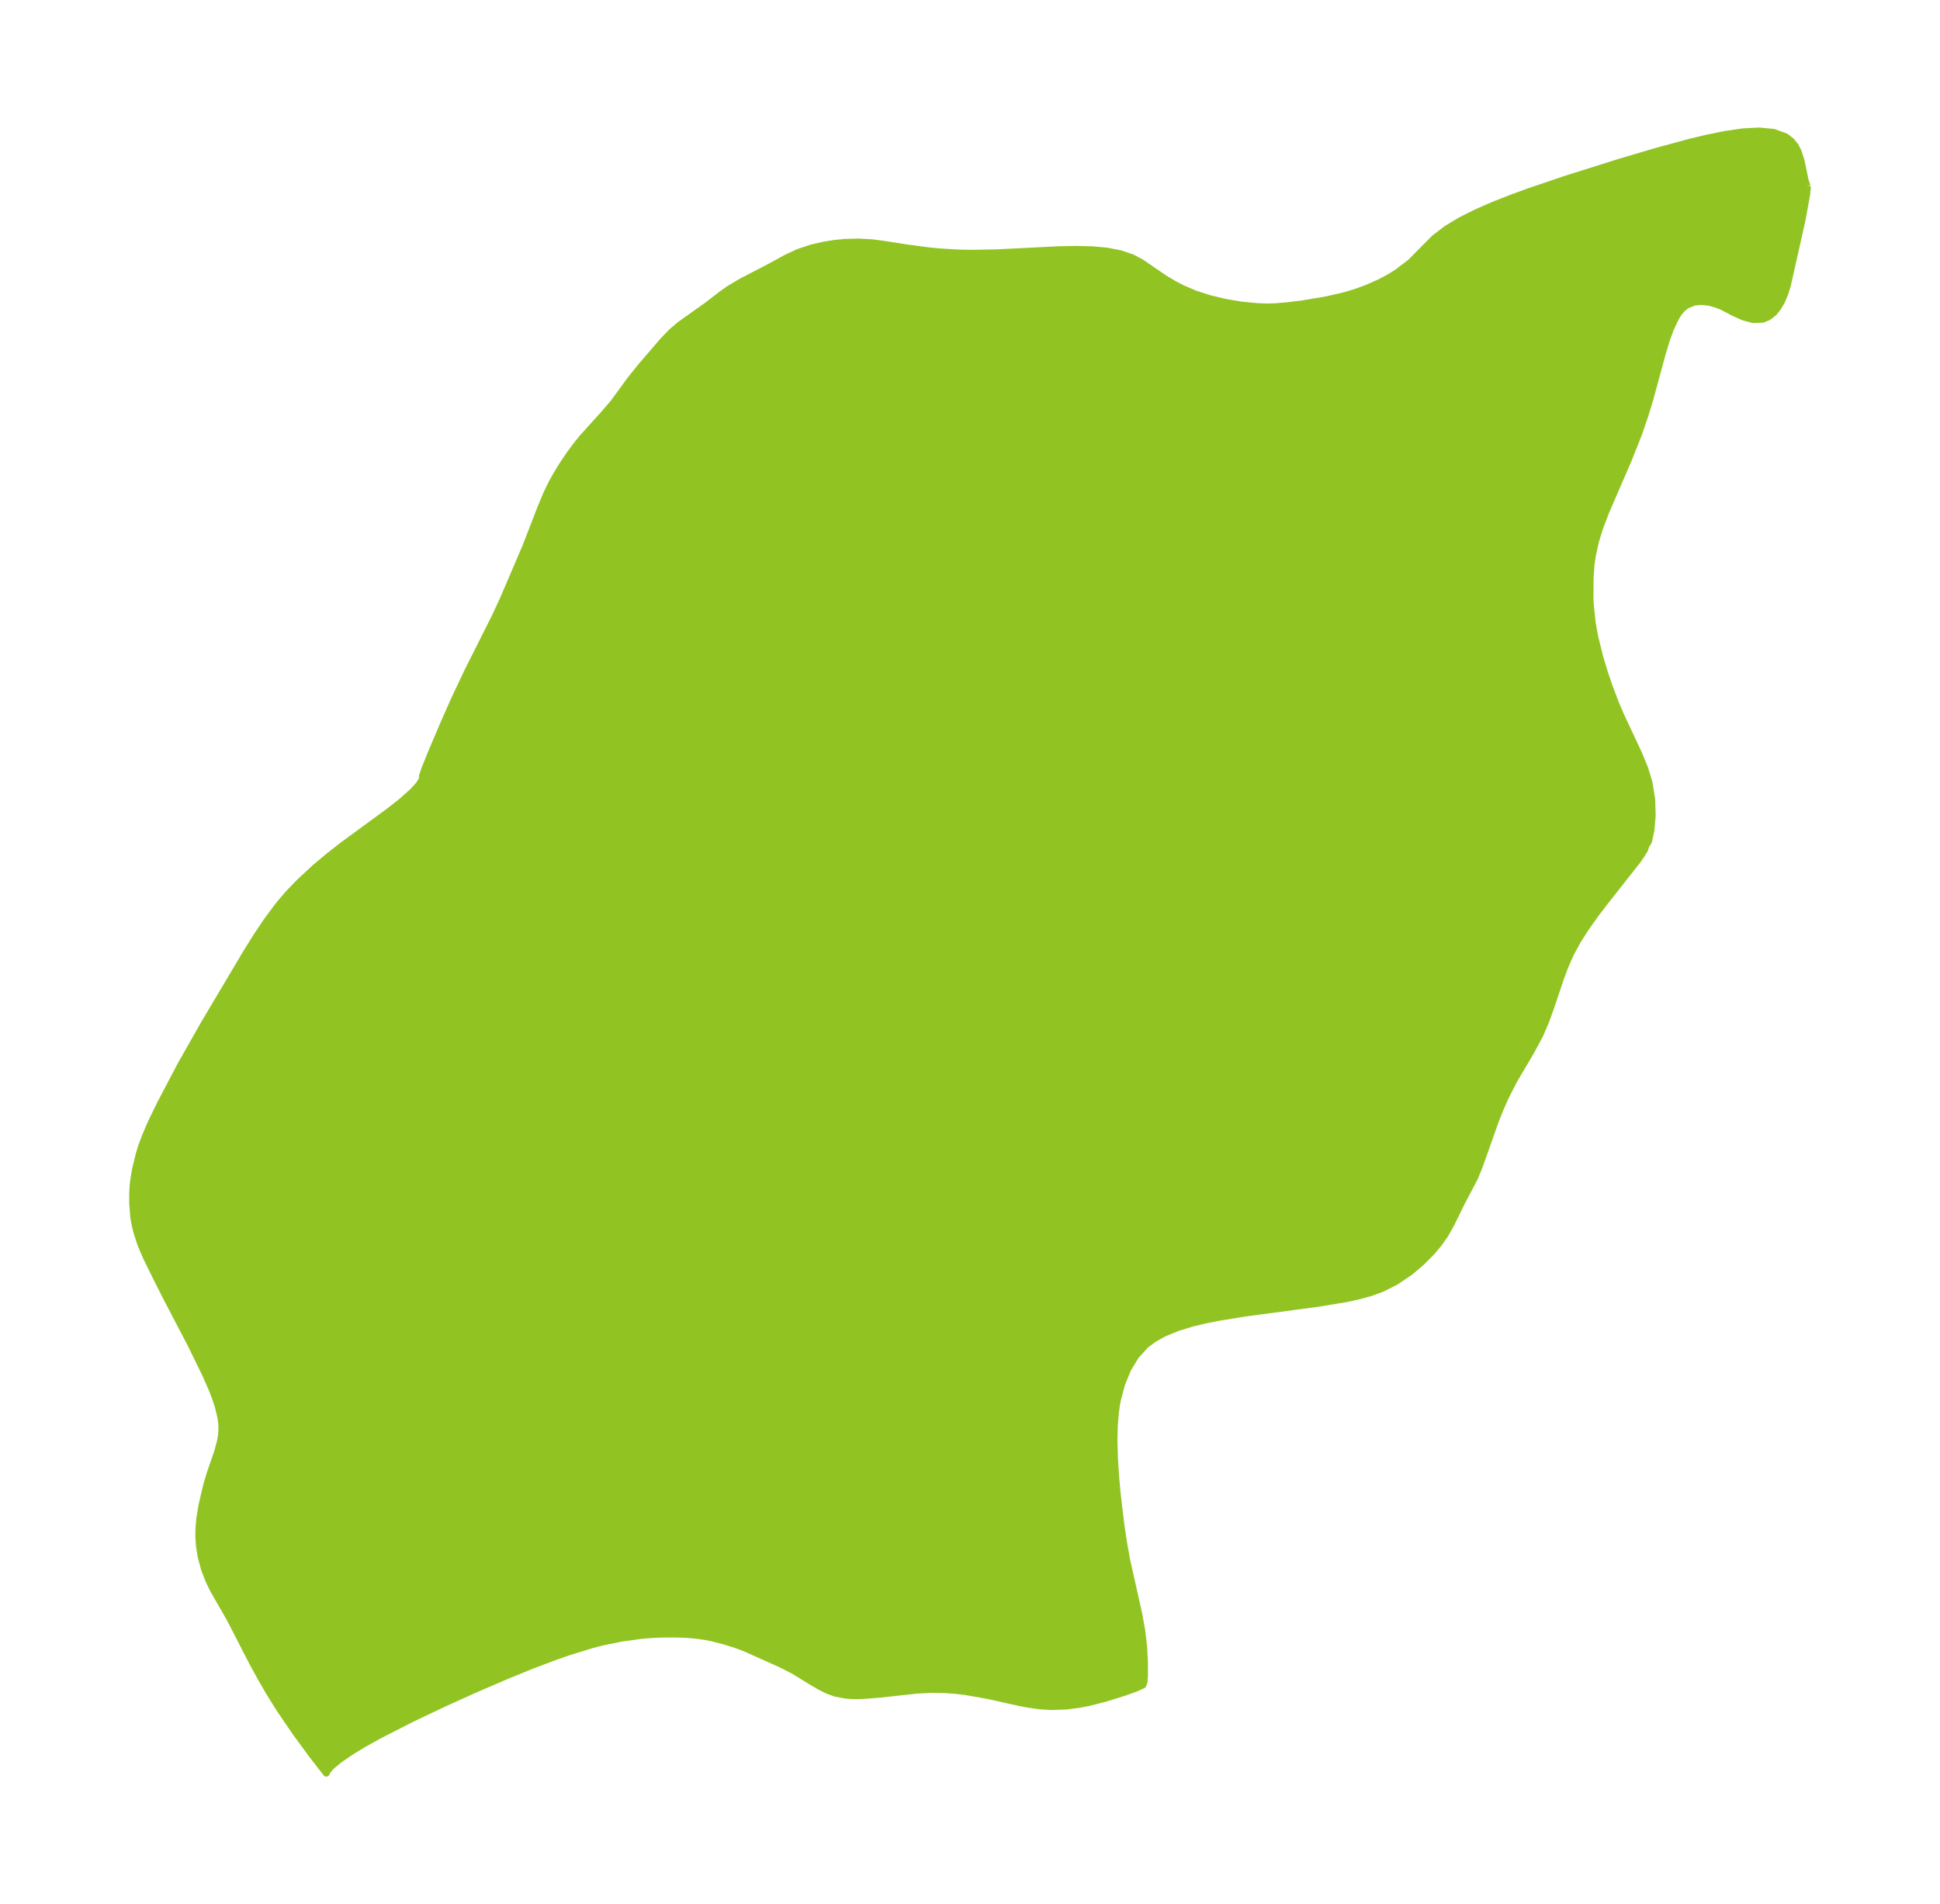 <?xml version="1.0" encoding="UTF-8"?>
<!DOCTYPE svg  PUBLIC '-//W3C//DTD SVG 1.1//EN'  'http://www.w3.org/Graphics/SVG/1.1/DTD/svg11.dtd'>
<svg width="285.85pt" height="280.51pt" version="1.1" viewBox="0 0 285.85 280.51" xmlns="http://www.w3.org/2000/svg" xmlns:xlink="http://www.w3.org/1999/xlink">
 <defs>
  <style type="text/css">*{stroke-linejoin: round; stroke-linecap: butt}</style>
 </defs>
 <g id="figure_1">
  <g id="patch_1">
   <path d="m0 280.51h285.85v-280.51h-285.85v280.51z" fill="none"/>
  </g>
  <g id="axes_1">
   <g id="PatchCollection_1">
    <defs>
     <path id="mfe521f4062" d="m266.28-253.07 0.031 0.209-0.087 0.93-0.676 3.758-2.185 9.717-0.342 1.12-0.473 1.137-0.578 0.998-0.591 0.732-0.792 0.633-0.884 0.366-1.388 0.045-1.433-0.382-1.396-0.631-1.733-0.903-0.817-0.33-1.119-0.304-1.094-0.12-1.054 0.09-1.164 0.457-0.71 0.591-0.441 0.539-0.408 0.645-0.788 1.65-0.627 1.722-0.606 2.008-1.804 6.637-0.724 2.38-0.901 2.636-1.553 3.919-3.334 7.707-0.903 2.364-0.6 1.946-0.468 2.122-0.195 1.374-0.142 1.95-0.01 3.057 0.047 0.916 0.282 2.674 0.359 1.981 0.749 3.018 0.697 2.312 0.713 2.096 0.861 2.262 0.748 1.78 2.719 5.806 0.87 2.111 0.651 2.123 0.402 2.505 0.063 2.399-0.187 2.12-0.343 1.591-0.421 0.708-0.154 0.526-0.49 0.799-0.61 0.871-4.842 6.146-1.29 1.69-1.478 2.076-1.183 1.862-1.029 1.897-0.777 1.748-0.663 1.759-1.547 4.592-0.716 1.953-0.81 1.89-1.395 2.59-2.413 4.073-1.314 2.573-0.668 1.514-0.745 1.853-2.418 6.816-0.681 1.645-1.967 3.754-1.514 3.089-0.865 1.528-0.888 1.271-1.045 1.255-1.562 1.578-1.672 1.409-2.106 1.423-1.999 1.012-1.688 0.621-1.77 0.491-1.834 0.397-4.197 0.692-10.586 1.413-4.073 0.657-1.962 0.394-1.903 0.46-2.137 0.654-1.989 0.813-1.427 0.783-1.274 0.945-1.481 1.629-1.168 1.935-0.891 2.175-0.627 2.363-0.143 0.781-0.137 0.963-0.172 2.063-0.047 2.13 0.072 2.708 0.181 2.776 0.209 2.309 0.558 4.692 0.386 2.59 0.466 2.586 1.804 8.052 0.432 2.442 0.254 2.237 0.13 2.284 0.001 1.928-0.071 0.997-0.166 0.462-1.167 0.517-1.482 0.532-2.711 0.852-2.518 0.655-1.492 0.292-1.953 0.249-2.131 0.078-1.773-0.111-1.56-0.218-1.252-0.232-4.876-1.083-3.236-0.569-1.446-0.17-1.688-0.121-1.991-0.021-2.117 0.113-5.39 0.591-2.377 0.19-1.41 0.033-1.244-0.083-1.463-0.282-1.087-0.382-1.046-0.509-1.181-0.679-2.882-1.766-1.825-0.935-5.32-2.384-1.354-0.503-1.674-0.53-1.936-0.488-1.023-0.197-1.301-0.181-1.285-0.109-1.482-0.056-2.086 0.004-1.273 0.046-1.853 0.146-2.809 0.379-2.934 0.594-1.709 0.446-3.328 1.028-1.753 0.608-3.482 1.311-3.635 1.479-4.994 2.15-4.201 1.894-4.997 2.367-4.988 2.55-2.289 1.285-1.714 1.049-1.65 1.132-1.194 0.982-0.615 0.693-0.147 0.349-2.082-2.679-2.518-3.435-2.297-3.379-1.505-2.411-1.248-2.155-1.254-2.297-3.265-6.348-2.487-4.338-0.68-1.4-0.616-1.6-0.511-1.885-0.253-1.599-0.082-1.35 0.017-1.196 0.108-1.328 0.34-2.071 0.705-3.01 0.517-1.703 1.08-3.143 0.427-1.589 0.151-0.931 0.058-0.773-0.03-0.941-0.127-0.888-0.367-1.541-0.445-1.351-0.453-1.176-0.899-2.058-2.164-4.447-3.596-6.88-1.59-3.138-1.507-3.075-0.756-1.78-0.63-1.947-0.259-1.101-0.18-1.079-0.145-1.974-0.001-1.369 0.052-1.05 0.077-0.772 0.288-1.772 0.573-2.338 0.34-1.075 0.52-1.409 0.877-2.038 1.382-2.84 3.051-5.798 3.4-5.98 6.205-10.45 1.421-2.278 1.5-2.245 1.615-2.185 0.945-1.156 0.797-0.907 1.565-1.628 2.315-2.145 2.087-1.743 2.028-1.576 6.689-4.901 1.761-1.371 1.748-1.546 0.967-1.062 0.55-0.919-0.059-0.332 0.367-1.092 0.874-2.172 1.884-4.433 1.619-3.654 1.95-4.122 4.033-8.021 1.207-2.605 3.319-7.762 2.235-5.764 0.851-2.029 0.71-1.462 0.828-1.484 0.936-1.499 0.985-1.441 1.01-1.351 0.848-1.039 3.12-3.453 1.399-1.627 2.456-3.365 1.51-1.884 3.243-3.782 1.354-1.413 1.247-1.053 3.968-2.821 2.064-1.59 1.102-0.789 1.944-1.157 4.107-2.127 2.399-1.317 1.833-0.855 1.926-0.643 1.862-0.432 1.499-0.239 1.526-0.151 2.015-0.059 2.018 0.109 1.464 0.186 3.842 0.598 3.147 0.413 1.468 0.142 2.767 0.171 1.888 0.039 3.797-0.069 9.154-0.457 2.549-0.05 2.454 0.063 2.07 0.192 1.937 0.366 1.768 0.596 1.371 0.725 3.395 2.33 1.4 0.833 1.302 0.677 1.823 0.779 2.186 0.702 2.298 0.547 2.36 0.395 2.377 0.233 1.384 0.047 1.258-0.037 1.762-0.148 2.156-0.261 3.419-0.576 2.387-0.53 0.96-0.26 1.396-0.437 1.363-0.501 1.927-0.855 1.294-0.686 1.308-0.806 1.921-1.467 3.536-3.566 1.808-1.38 2.083-1.248 2.293-1.148 2.451-1.072 2.569-1.016 2.657-0.974 5.494-1.865 8.004-2.52 5.244-1.551 5.065-1.375 2.492-0.596 2.694-0.546 2.582-0.374 2.406-0.129 2.141 0.207 1.765 0.65 0.83 0.642 0.57 0.711 0.427 0.811 0.441 1.357 0.599 2.881 0.291 0.884" stroke="#91c423"/>
    </defs>
    <g clip-path="url(#pad0c61c62c)">
     <use y="280.512" fill="#91c423" stroke="#91c423" xlink:href="#mfe521f4062"/>
    </g>
   </g>
  </g>
 </g>
 <defs>
  <clipPath id="pad0c61c62c">
   <rect x="7.2" y="7.2" width="271.45" height="266.11"/>
  </clipPath>
 </defs>
</svg>
